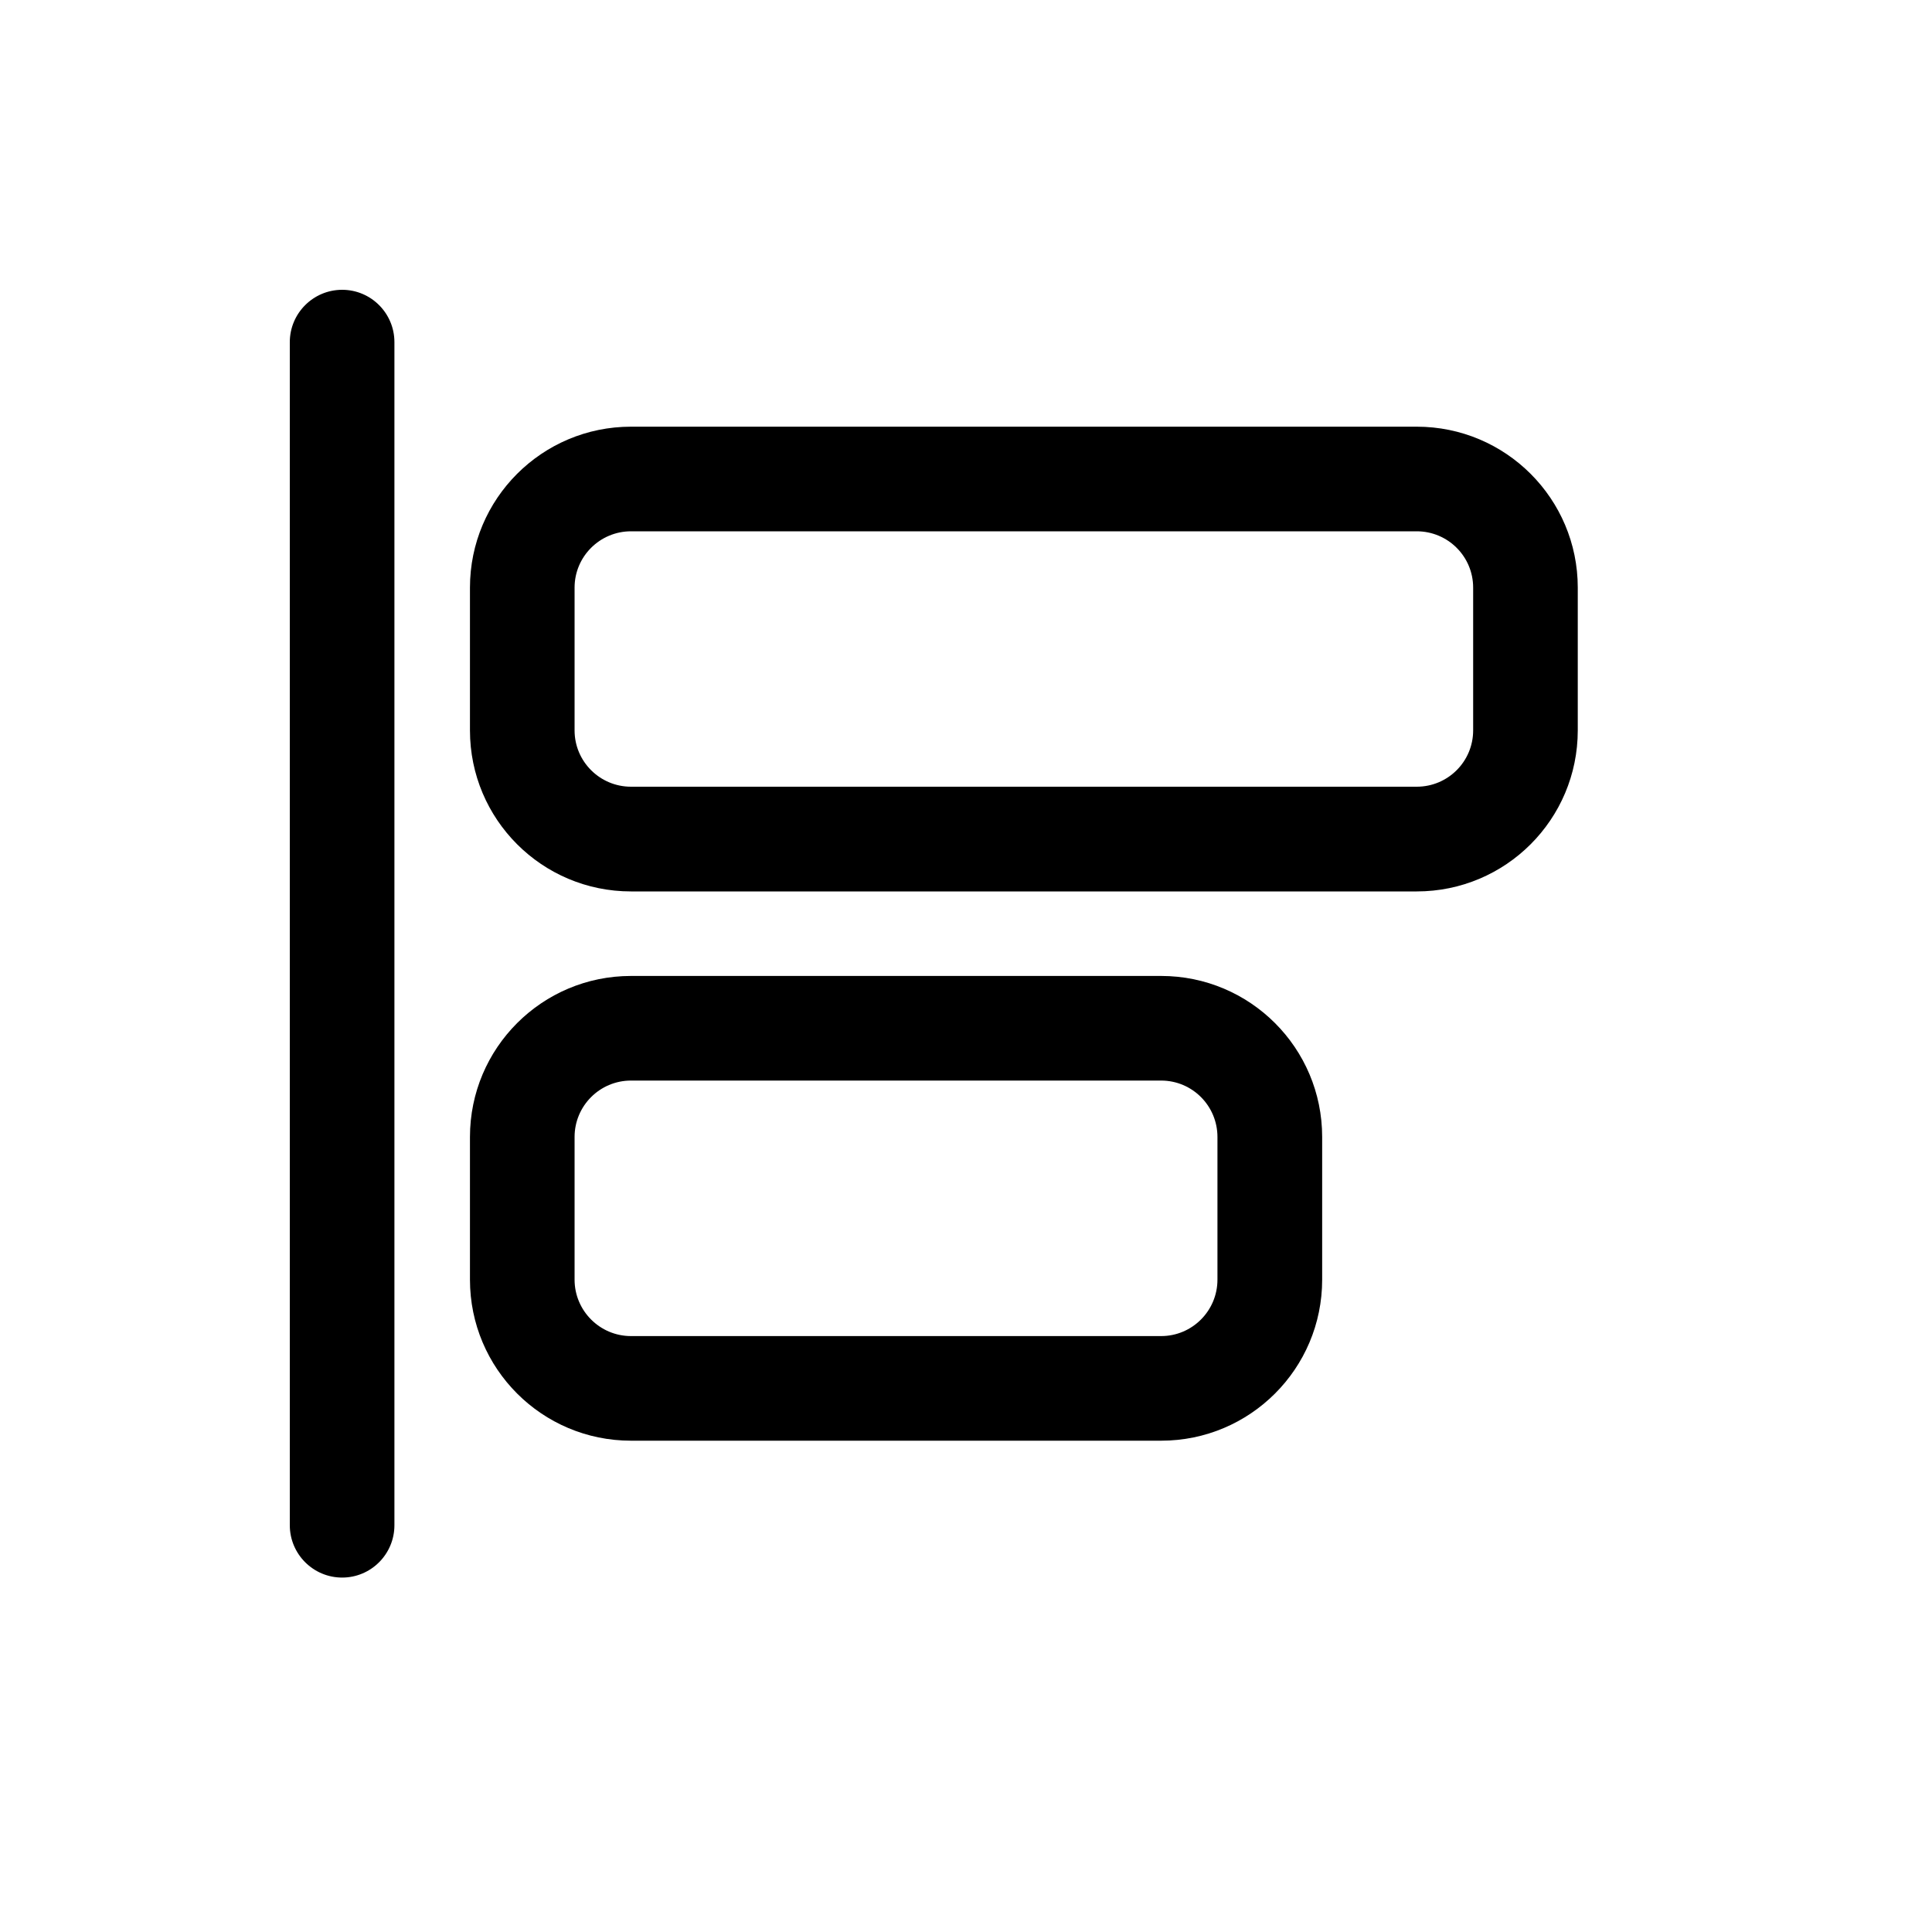 <svg width="20" height="20" viewBox="0 0 20 20" fill="none" xmlns="http://www.w3.org/2000/svg">
<path d="M3.542 3C3.841 3 4.083 3.243 4.083 3.542V15.789C4.083 16.088 3.841 16.331 3.542 16.331C3.243 16.331 3 16.088 3 15.789V3.542C3 3.243 3.243 3 3.542 3Z" fill="black"/>
<path fill-rule="evenodd" clip-rule="evenodd" d="M6.532 4.417C5.611 4.417 4.865 5.163 4.865 6.083V7.561C4.865 8.482 5.611 9.228 6.532 9.228H14.666C15.587 9.228 16.333 8.482 16.333 7.561V6.083C16.333 5.163 15.587 4.417 14.666 4.417H6.532ZM14.666 5.5H6.532C6.21 5.5 5.948 5.761 5.948 6.083V7.561C5.948 7.883 6.21 8.144 6.532 8.144H14.666C14.989 8.144 15.25 7.883 15.25 7.561V6.083C15.25 5.761 14.989 5.5 14.666 5.5Z" fill="black"/>
<path fill-rule="evenodd" clip-rule="evenodd" d="M4.865 11.77C4.865 10.849 5.611 10.103 6.532 10.103H12.02C12.941 10.103 13.687 10.849 13.687 11.77V13.247C13.687 14.168 12.941 14.914 12.02 14.914H6.532C5.611 14.914 4.865 14.168 4.865 13.247V11.77ZM6.532 11.186H12.02C12.342 11.186 12.603 11.447 12.603 11.77V13.247C12.603 13.569 12.342 13.831 12.02 13.831H6.532C6.21 13.831 5.948 13.569 5.948 13.247V11.77C5.948 11.447 6.21 11.186 6.532 11.186Z" fill="black"/>
</svg>
